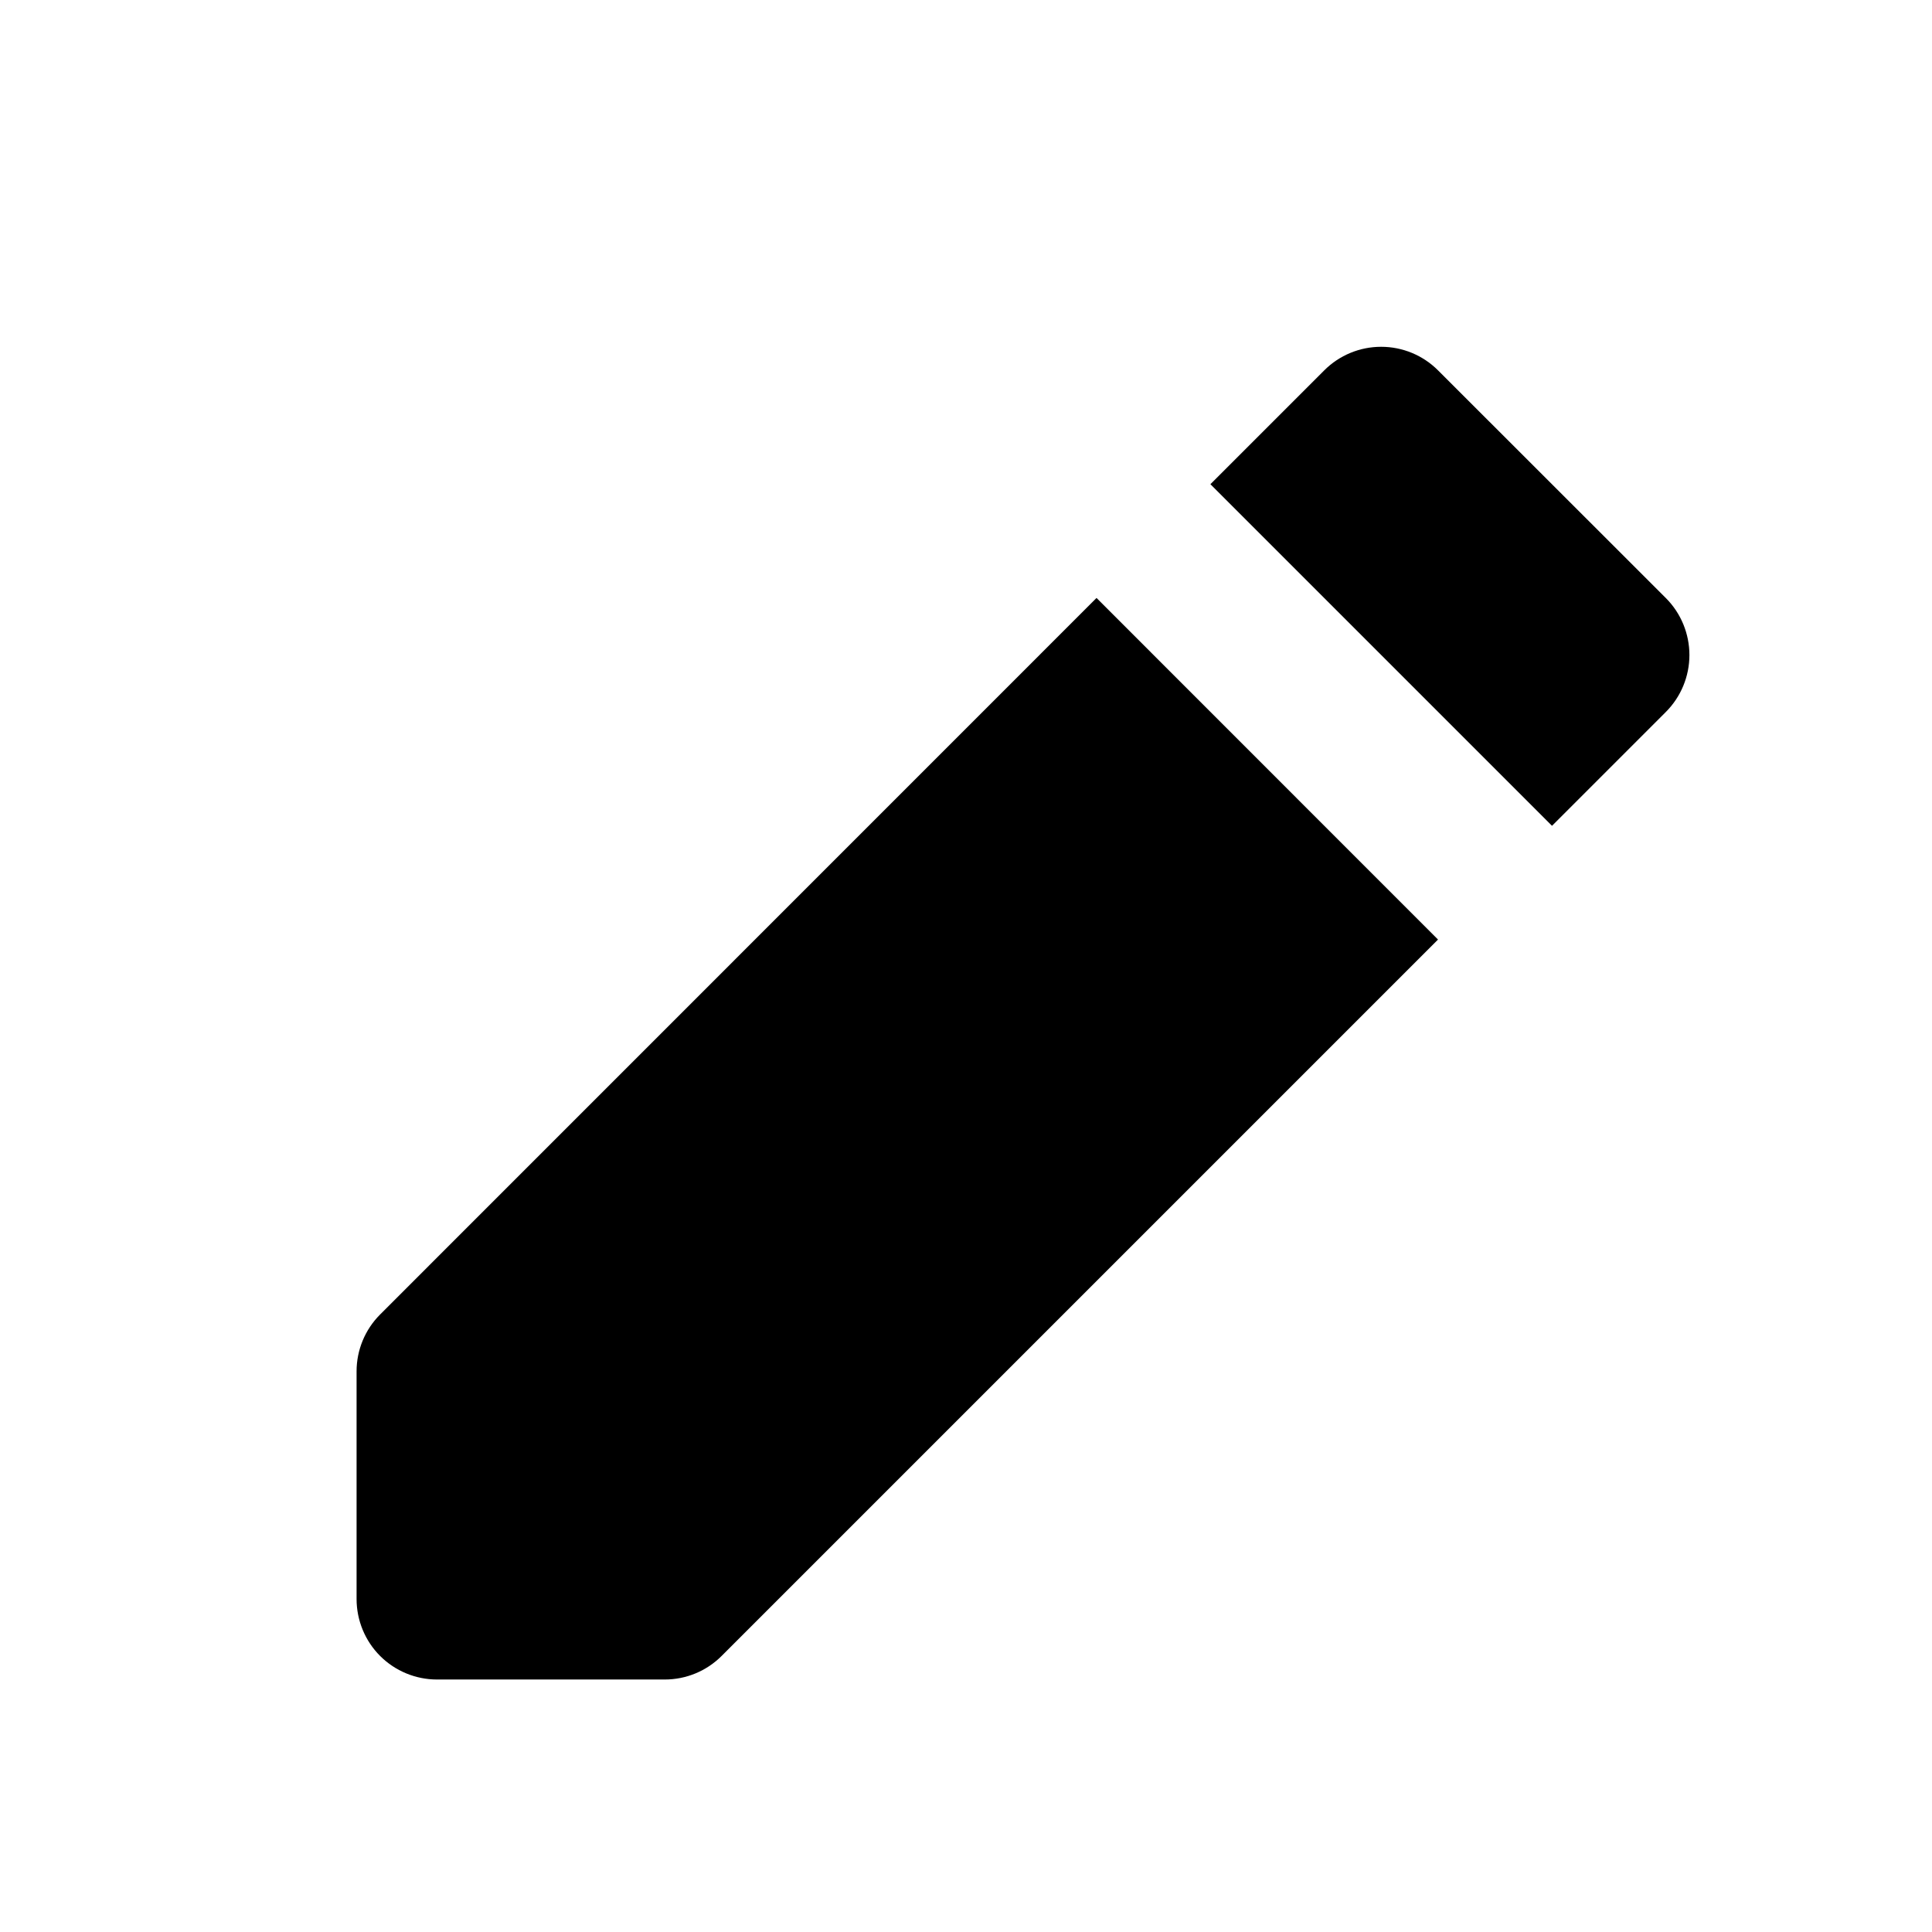 <svg width="16" height="16" viewBox="0 0 16 16" fill="none" xmlns="http://www.w3.org/2000/svg">
<path d="M11.909 3.067C11.784 2.942 11.615 2.872 11.438 2.872C11.261 2.872 11.092 2.942 10.967 3.067L10.024 4.01L12.853 6.839L13.796 5.896C13.921 5.771 13.991 5.601 13.991 5.425C13.991 5.248 13.921 5.078 13.796 4.953L11.909 3.067Z" fill="black"/>
<path d="M11.909 7.781L9.081 4.952L3.148 10.886C3.023 11.011 2.953 11.18 2.953 11.357V13.242C2.953 13.419 3.023 13.589 3.148 13.714C3.273 13.839 3.443 13.909 3.619 13.909H5.505C5.682 13.909 5.851 13.839 5.976 13.714L11.909 7.781Z" fill="black"/>
</svg>
